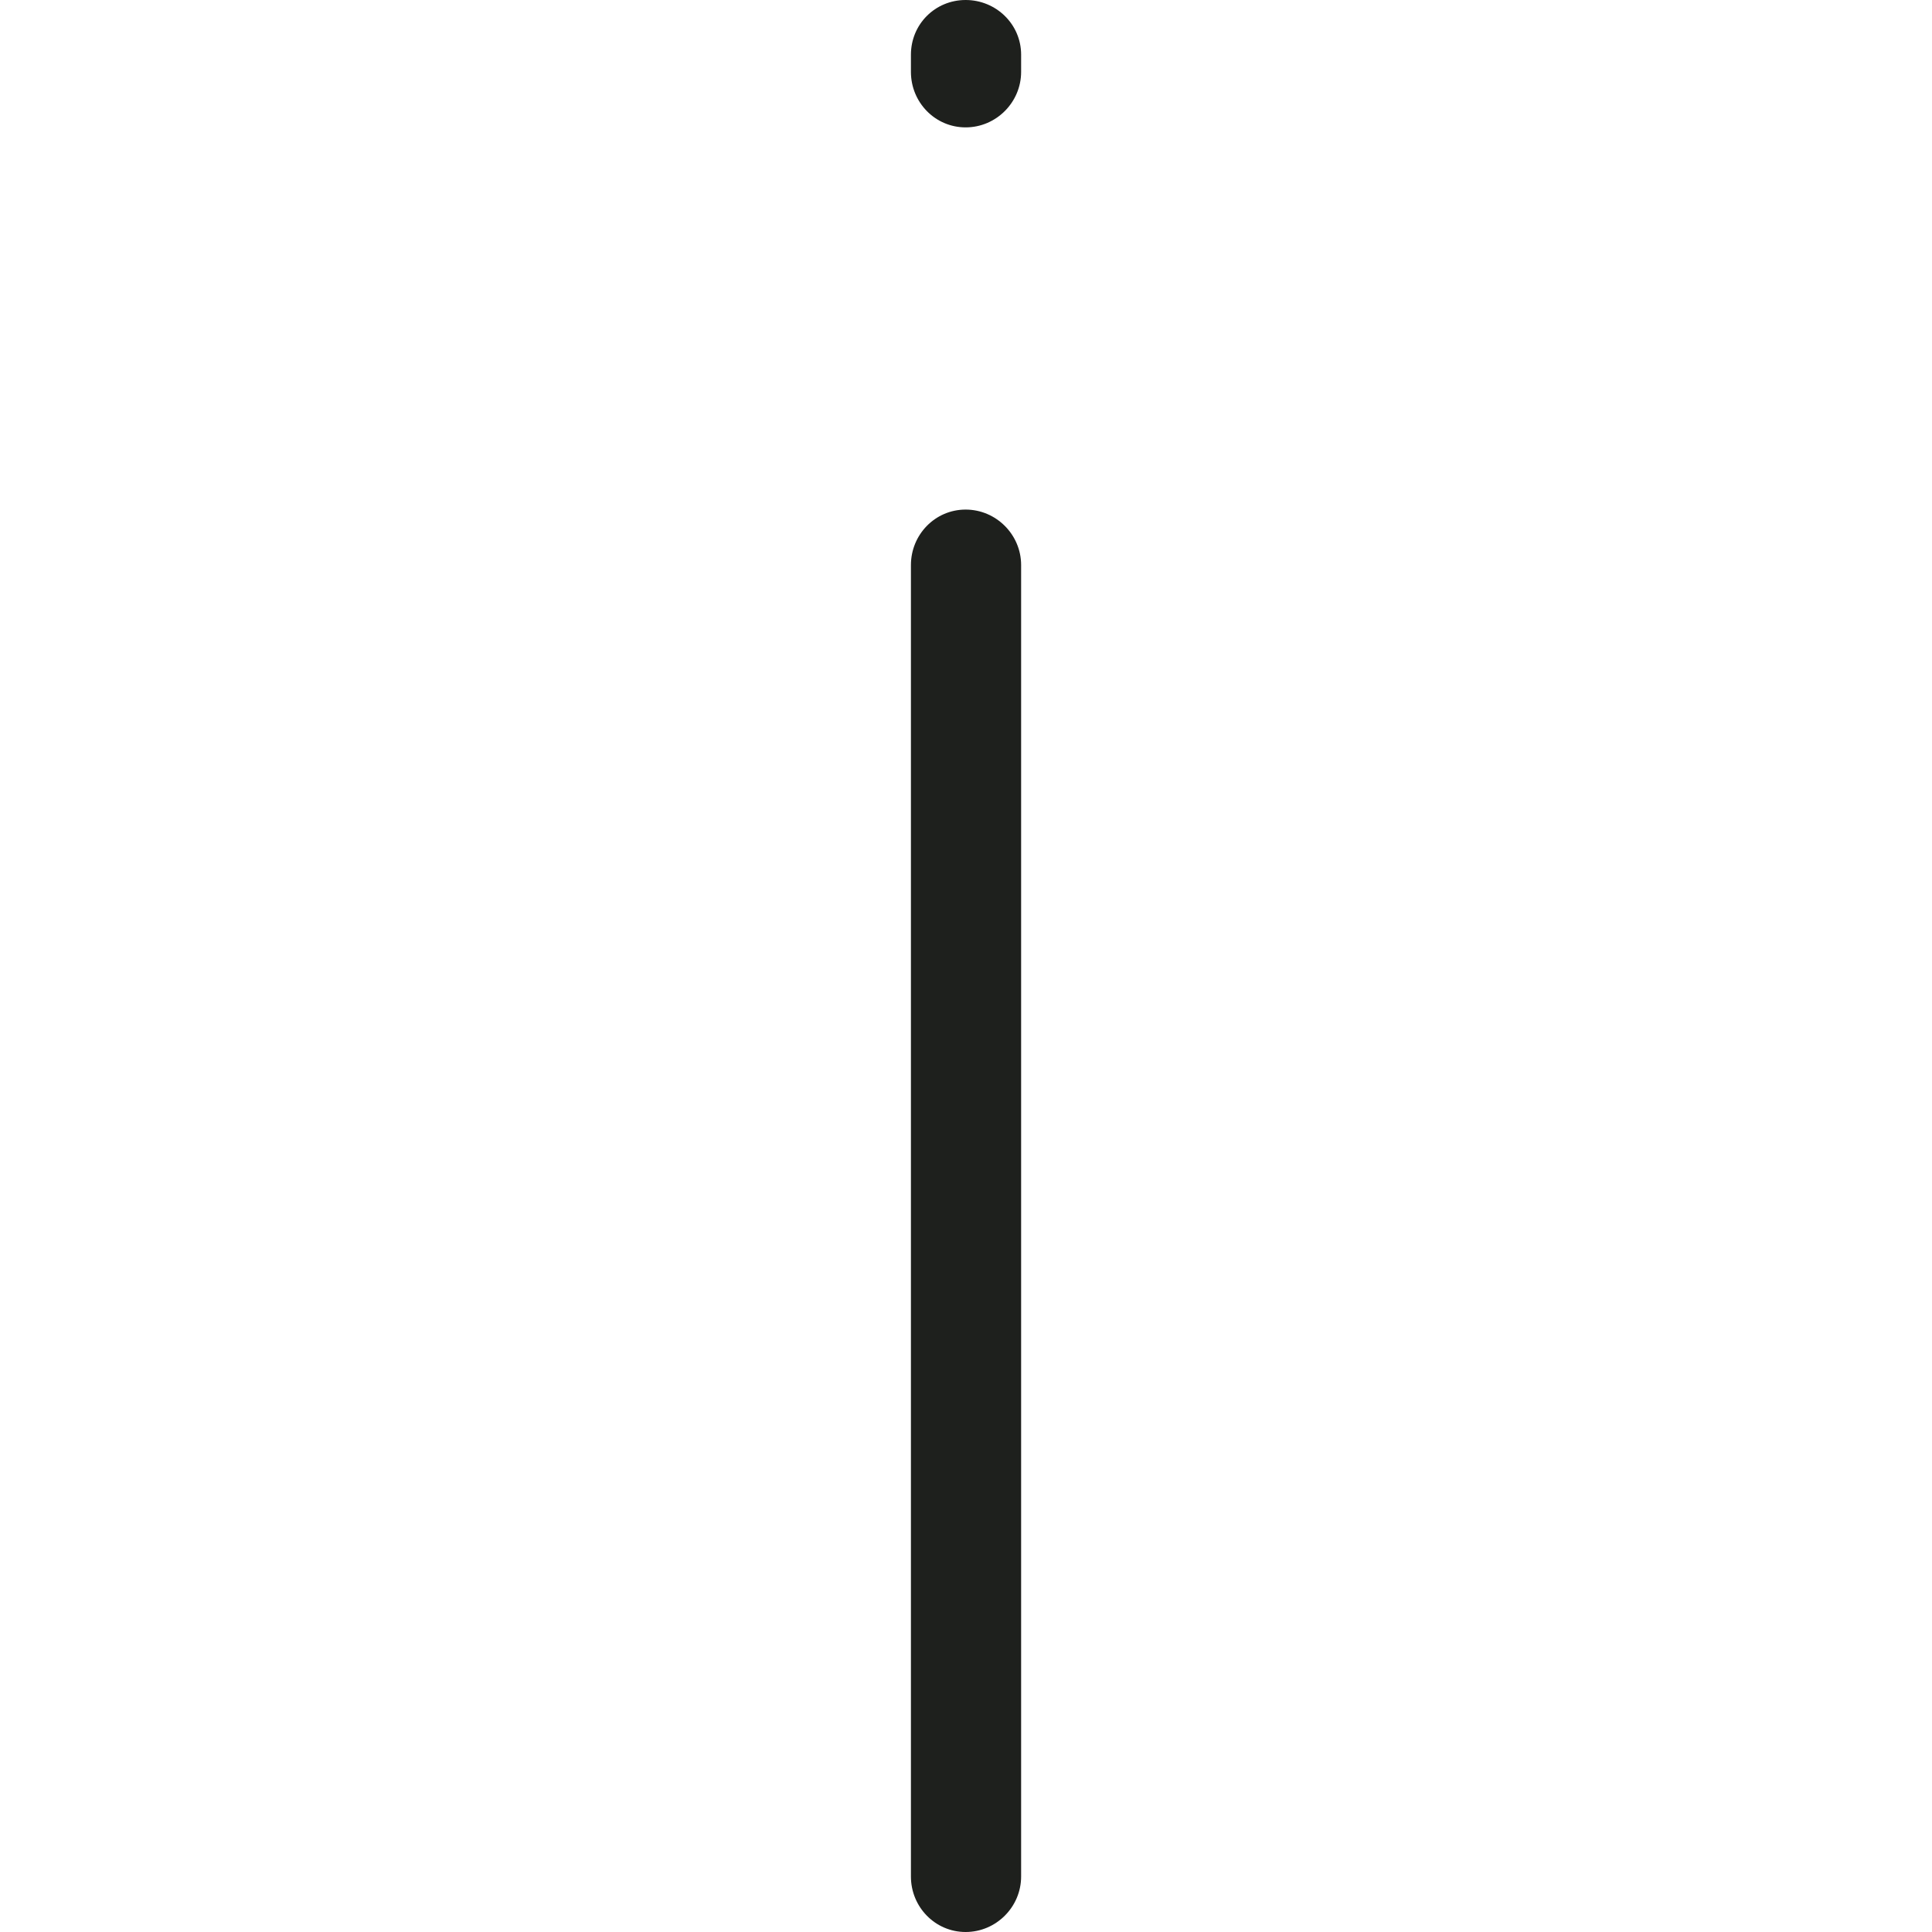 <?xml version="1.0" encoding="iso-8859-1"?>
<!-- Generator: Adobe Illustrator 19.1.0, SVG Export Plug-In . SVG Version: 6.00 Build 0)  -->
<svg version="1.1" id="Capa_1" xmlns="http://www.w3.org/2000/svg" x="0px" y="0px" viewBox="0 0 39.237 39.237" style="enable-background:new 0 0 39.237 39.237;"
    xml:space="preserve">
<path style="fill:#1E201D;" d="M18.5,1.111C18.5,0.492,18.992,0,19.611,0c0.619,0,1.127,0.492,1.127,1.111V1.46
	c0,0.619-0.508,1.127-1.127,1.127c-0.619,0-1.111-0.508-1.111-1.127V1.111z M18.5,11.476c0-0.619,0.492-1.127,1.111-1.127
	c0.619,0,1.127,0.508,1.127,1.127V38.11c0,0.619-0.508,1.127-1.127,1.127c-0.619,0-1.111-0.508-1.111-1.127V11.476z"/>
<g>
</g>
<g>
</g>
<g>
</g>
<g>
</g>
<g>
</g>
<g>
</g>
<g>
</g>
<g>
</g>
<g>
</g>
<g>
</g>
<g>
</g>
<g>
</g>
<g>
</g>
<g>
</g>
<g>
</g>
</svg>
